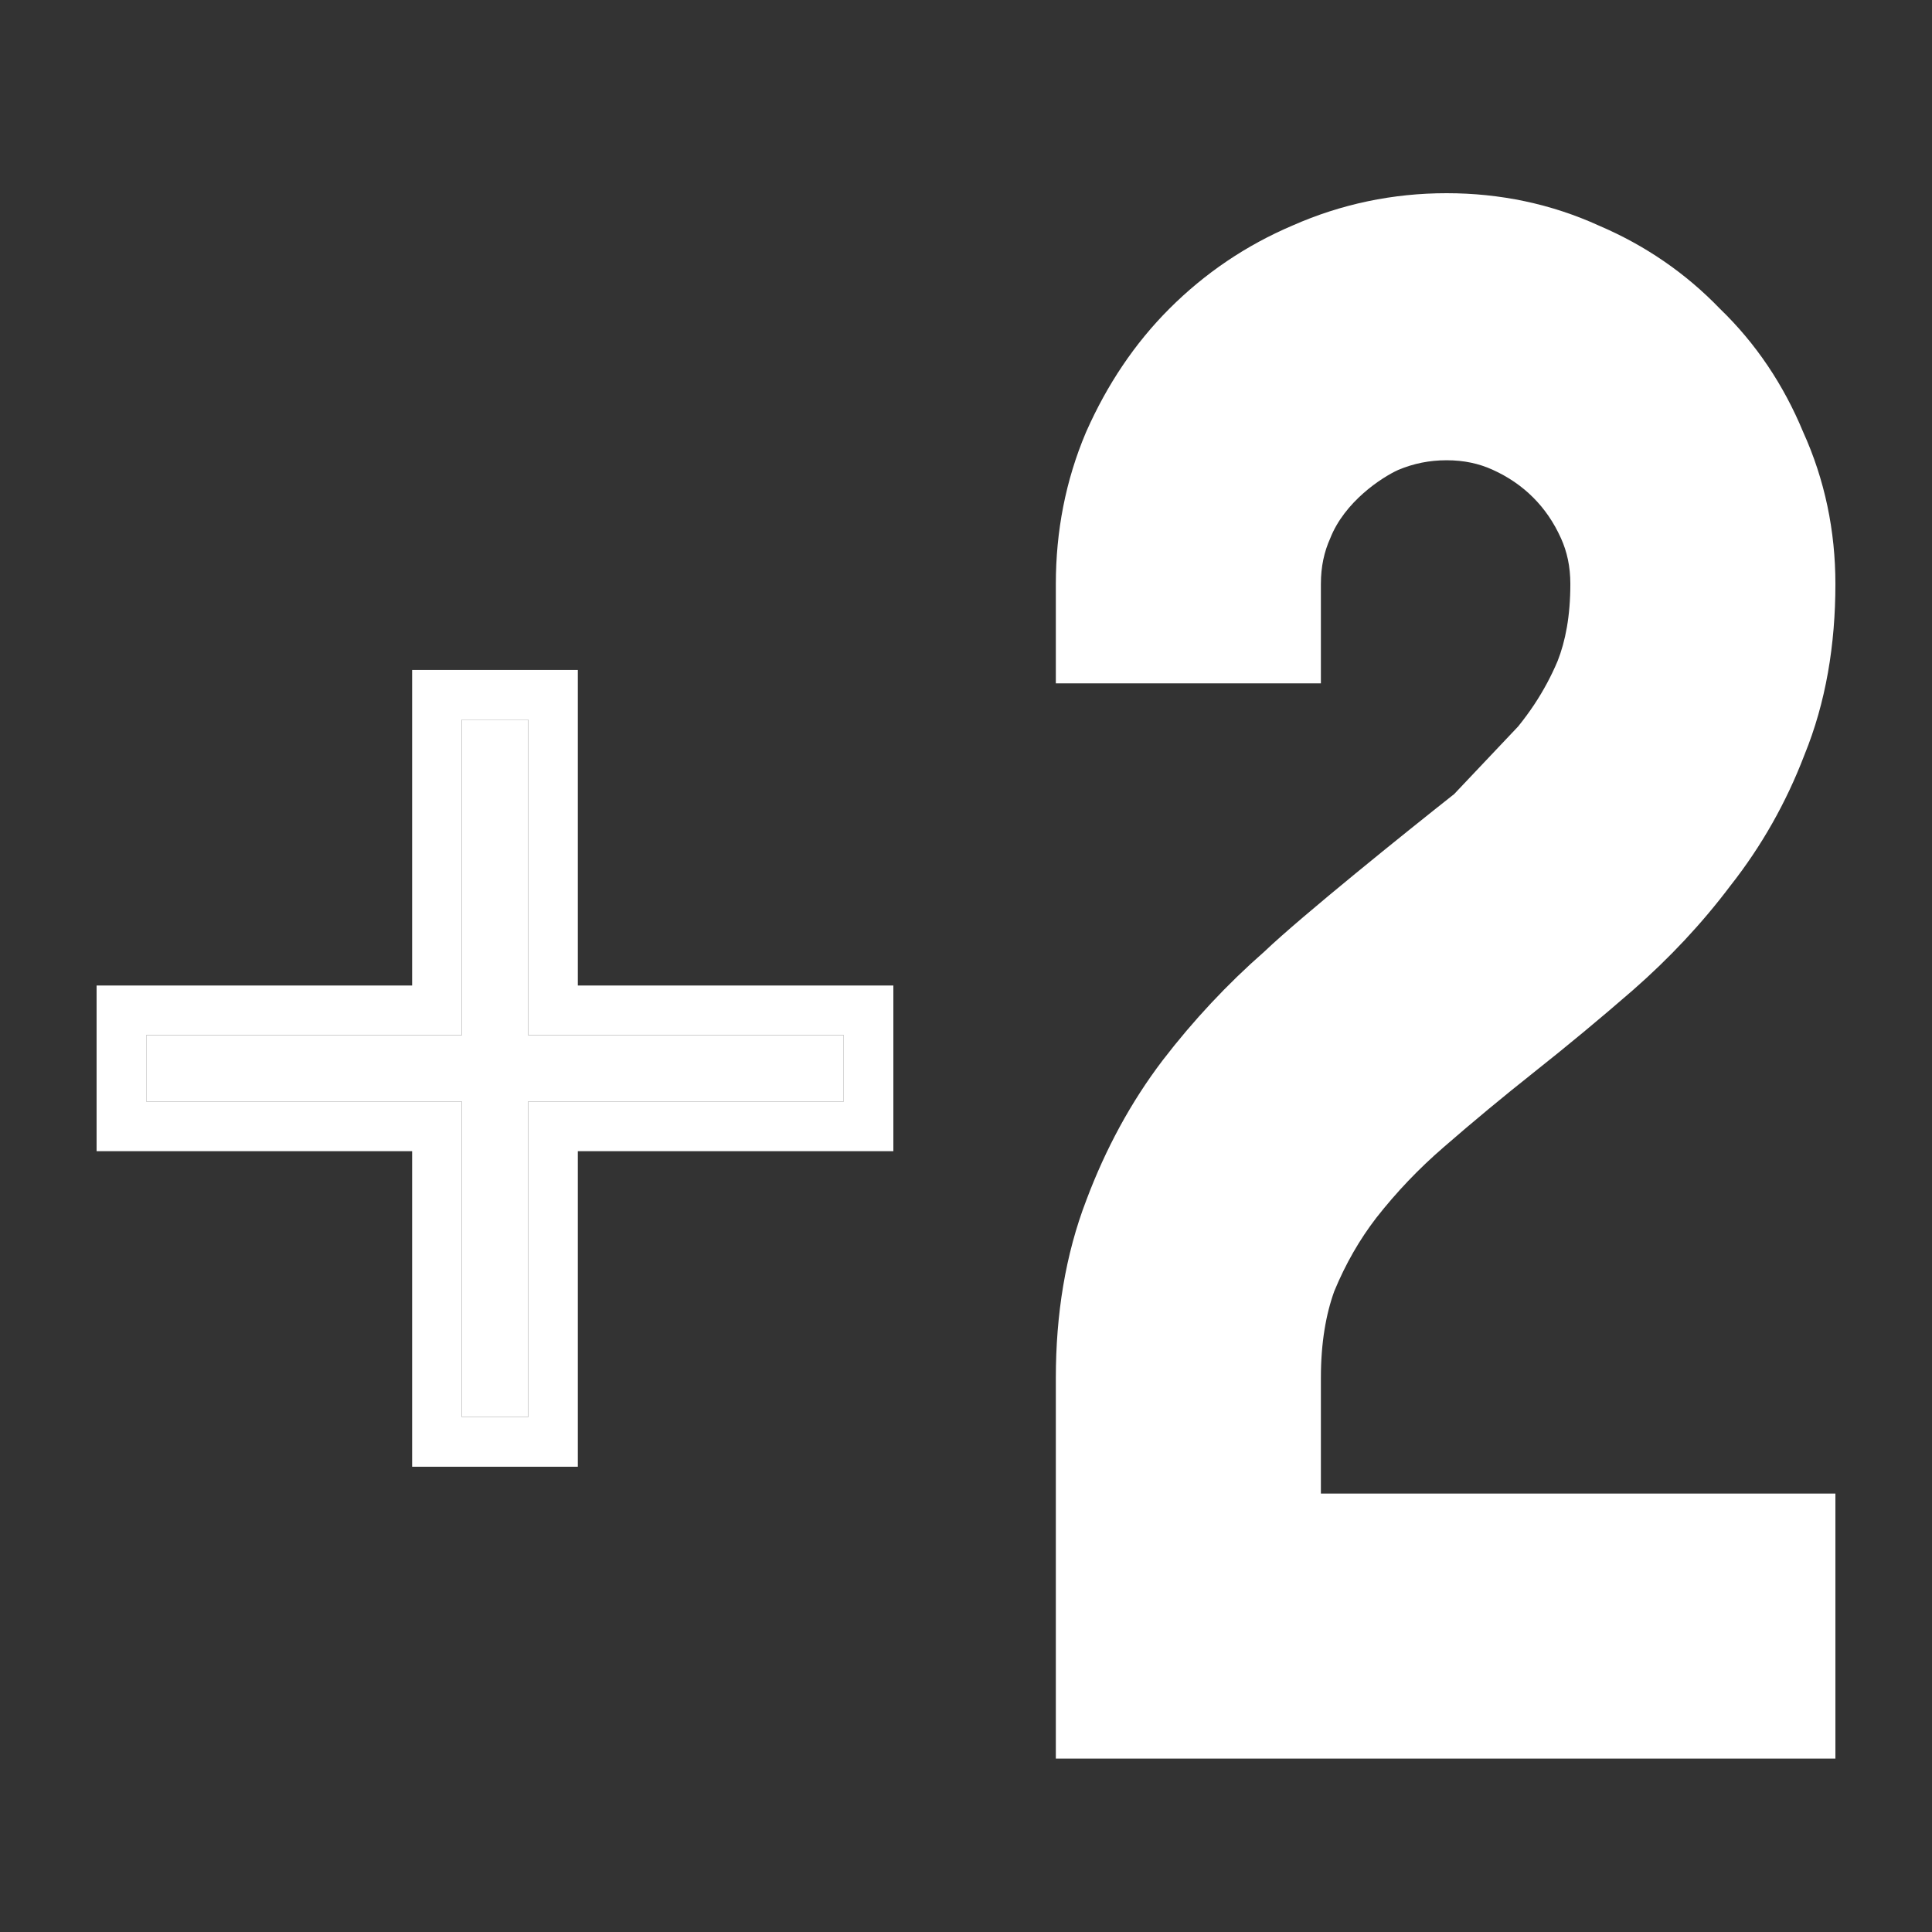 <svg width="100" height="100" viewBox="0 0 100 100" fill="none" xmlns="http://www.w3.org/2000/svg">
<rect x="0" y="0" width="100" height="100" fill="#333333" stroke="none"/>
<path d="M68.369 30.227C68.369 29.323 68.541 28.555 68.852 27.864C69.594 25.974 71.505 24.717 72.368 24.325C73.166 23.989 73.989 23.823 74.877 23.823C75.781 23.823 76.549 23.995 77.24 24.306C78.078 24.683 78.77 25.165 79.355 25.749C79.94 26.334 80.421 27.026 80.798 27.864C81.109 28.555 81.281 29.323 81.281 30.227C81.281 31.895 81.024 33.195 80.622 34.214C80.295 34.991 79.892 35.744 79.408 36.474C79.155 36.855 78.878 37.231 78.578 37.602L75.268 41.101C72.796 43.053 67.372 47.414 65.451 49.248C63.529 50.931 61.775 52.806 60.19 54.867L60.172 54.891C58.531 57.049 57.227 59.465 56.236 62.101C55.14 64.943 54.65 68.045 54.65 71.318V91.025H95V77.306H68.369V71.318C68.369 69.499 68.631 68.027 69.062 66.832C69.65 65.408 70.379 64.148 71.239 63.031C72.281 61.703 73.434 60.493 74.702 59.398L74.715 59.386C76.25 58.051 77.819 56.75 79.422 55.481C81.148 54.114 82.838 52.711 84.493 51.272L84.505 51.262C86.405 49.6 88.096 47.797 89.562 45.849C91.177 43.799 92.454 41.54 93.391 39.09C94.508 36.359 95 33.37 95 30.227C95 27.478 94.453 24.834 93.328 22.354C92.324 19.93 90.893 17.783 89.022 15.979C87.244 14.133 85.149 12.7 82.782 11.687C80.293 10.551 77.637 10 74.877 10C72.104 10 69.429 10.556 66.901 11.673C64.504 12.693 62.369 14.136 60.526 15.979C58.719 17.786 57.301 19.921 56.238 22.313L56.21 22.376L56.201 22.397C55.154 24.874 54.65 27.502 54.65 30.227V35.37H68.369V30.227Z" fill="white"/>
<path d="M43.669 53.581V57.014H27.337V73.346H23.904V57.014H7.571V53.581H23.904V37.249H27.337V53.581H43.669Z" fill="white"/>
<path fill-rule="evenodd" clip-rule="evenodd" d="M46.24 51.01V59.585H29.908V75.918H21.332V59.585H5V51.01H21.332V34.677H29.908V51.01H46.24ZM23.904 53.581H7.571V57.014H23.904V73.346H27.337V57.014H43.669V53.581H27.337V37.249H23.904V53.581Z" fill="white"/>
</svg>
